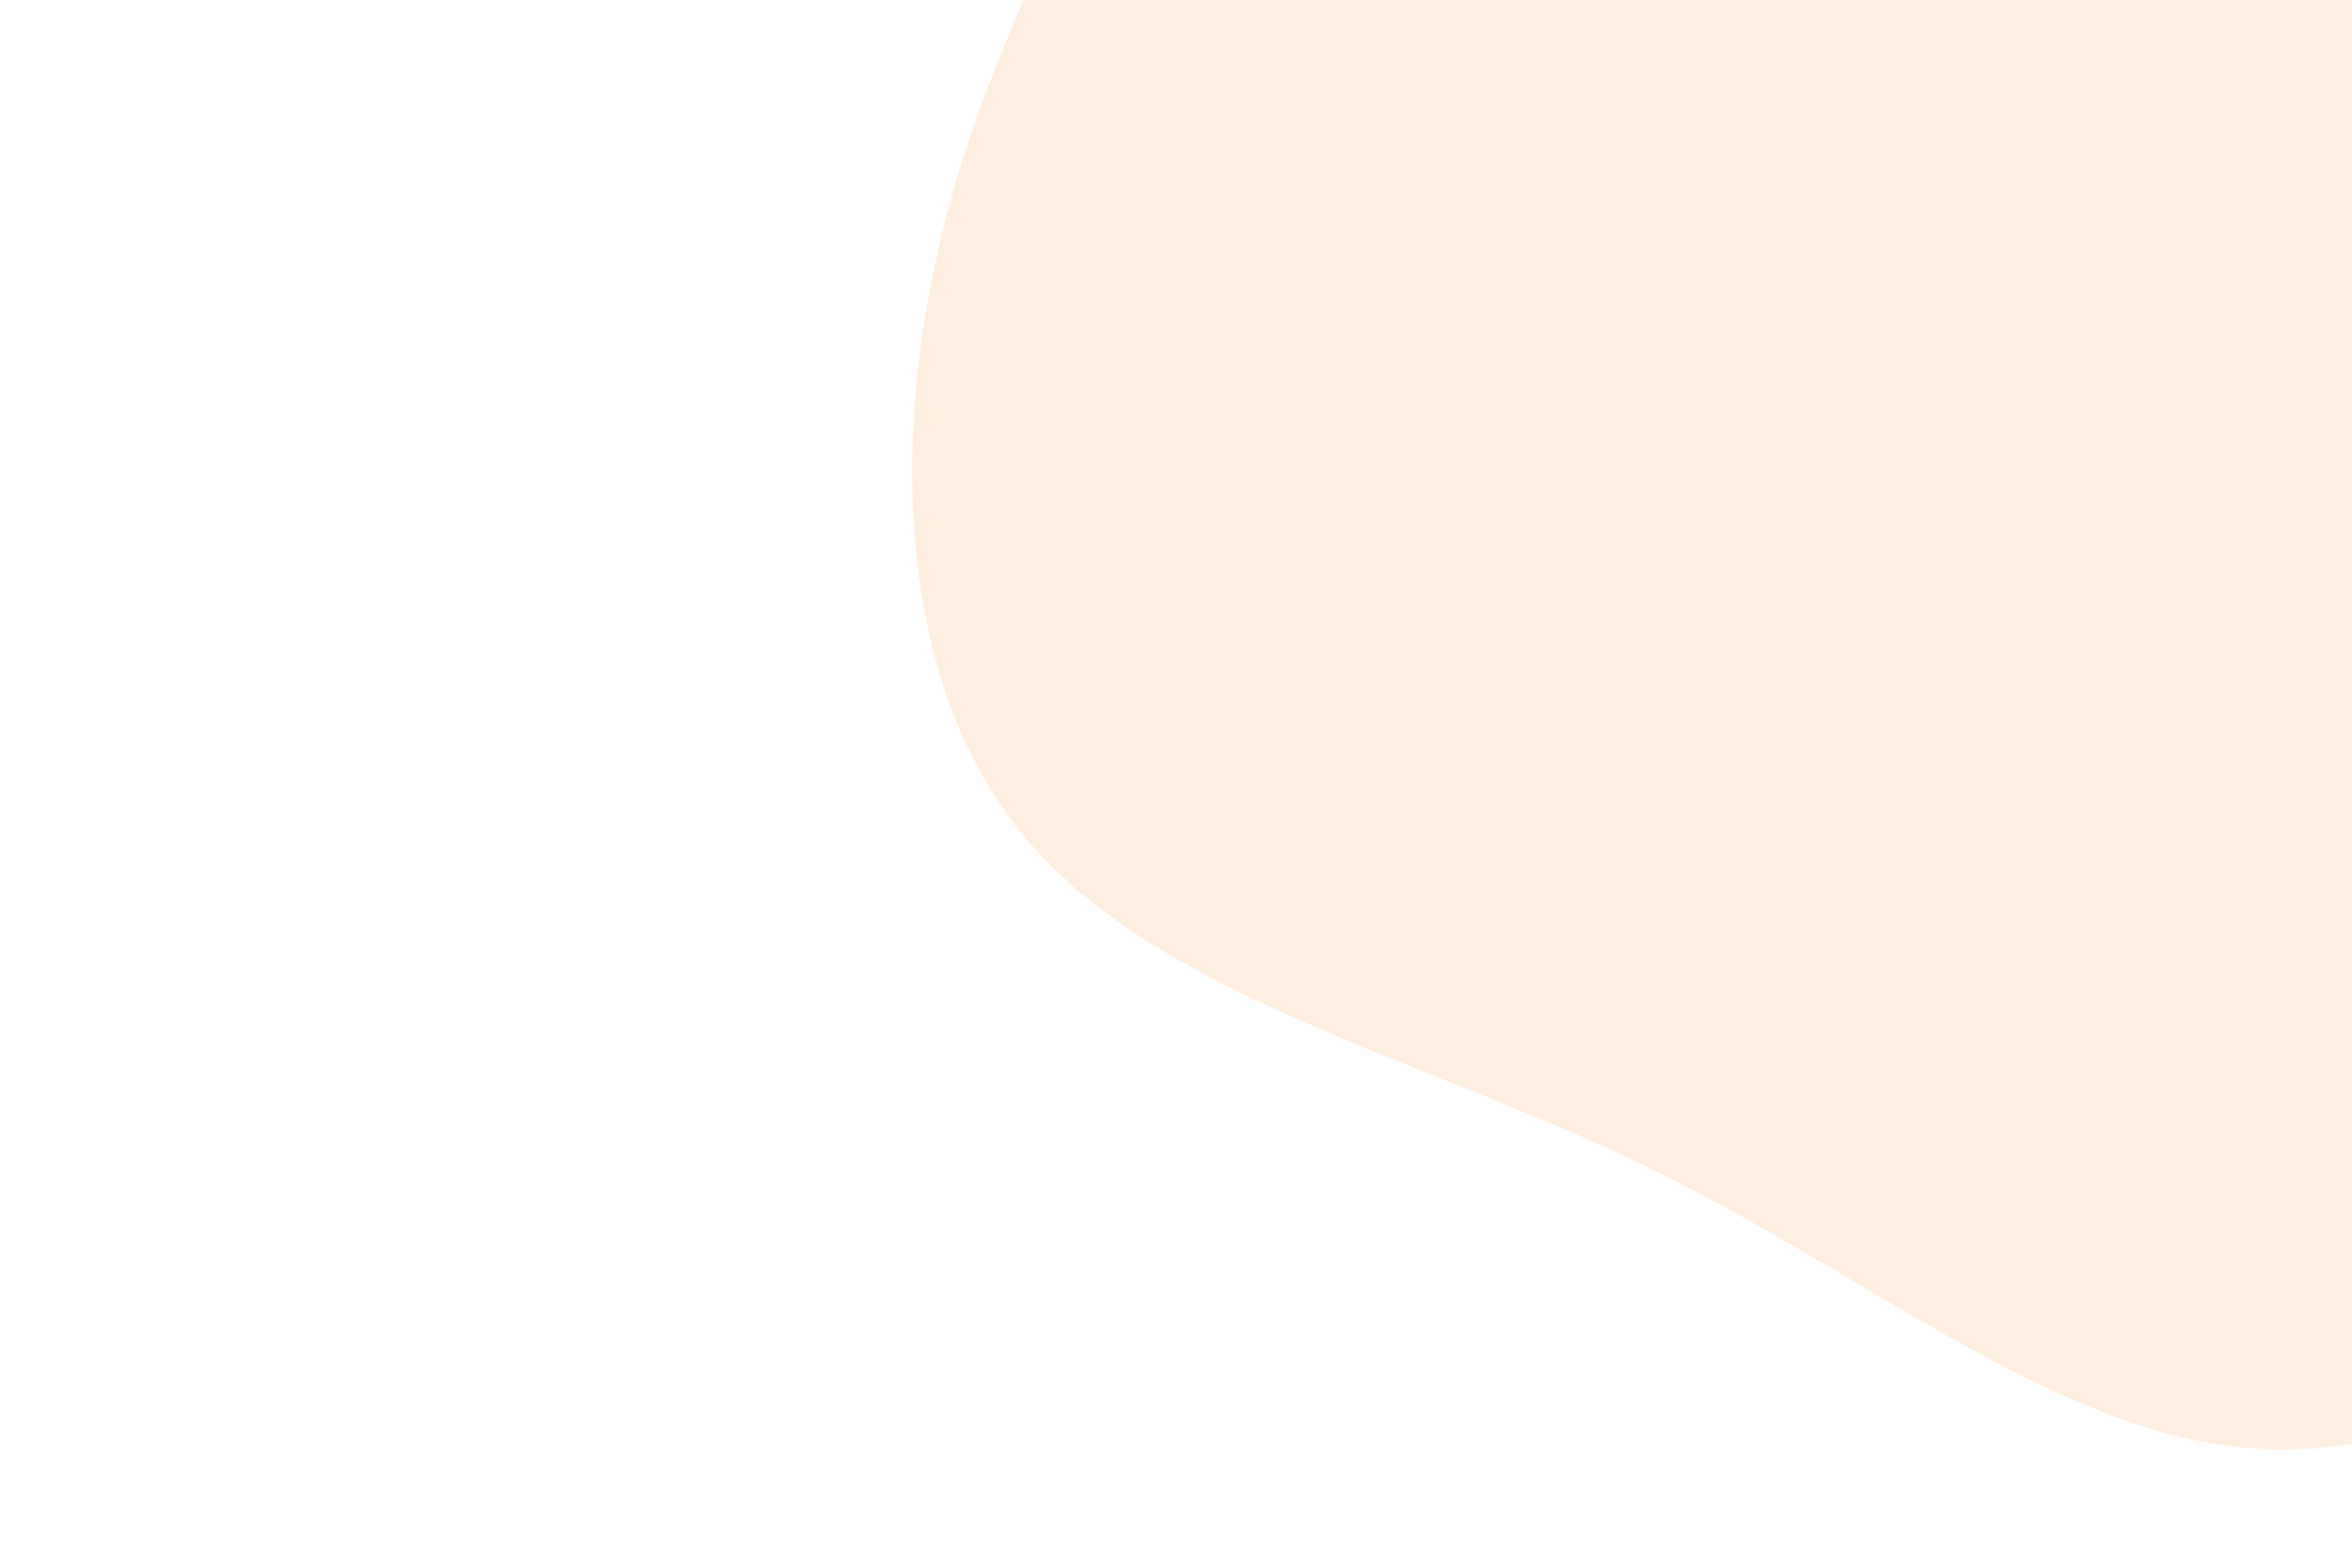 <svg id="visual" viewBox="0 0 1200 800" width="1200" height="800" xmlns="http://www.w3.org/2000/svg" xmlns:xlink="http://www.w3.org/1999/xlink" version="1.1"><rect x="0" y="0" width="1200" height="800" fill="#FFFFFF"></rect><g transform="translate(1141.053 82.956)"><path d="M418.6 -718C548.5 -650 663.9 -550 730.4 -425C796.9 -300 814.5 -150 765.8 -28.1C717 93.8 602.1 187.5 515.3 277.4C428.6 367.3 370 453.4 288.9 527.7C207.7 602 103.8 664.5 5 655.9C-93.8 647.2 -187.7 567.4 -301.7 512C-415.7 456.7 -549.9 425.9 -617.9 344.6C-685.8 263.3 -687.4 131.7 -655.8 18.3C-624.2 -95.2 -559.3 -190.3 -517 -315.9C-474.7 -441.5 -454.8 -597.5 -372.4 -692.9C-290 -788.3 -145 -823.1 -0.3 -822.6C144.3 -822 288.7 -786 418.6 -718" fill="#ffefe1"></path></g></svg>